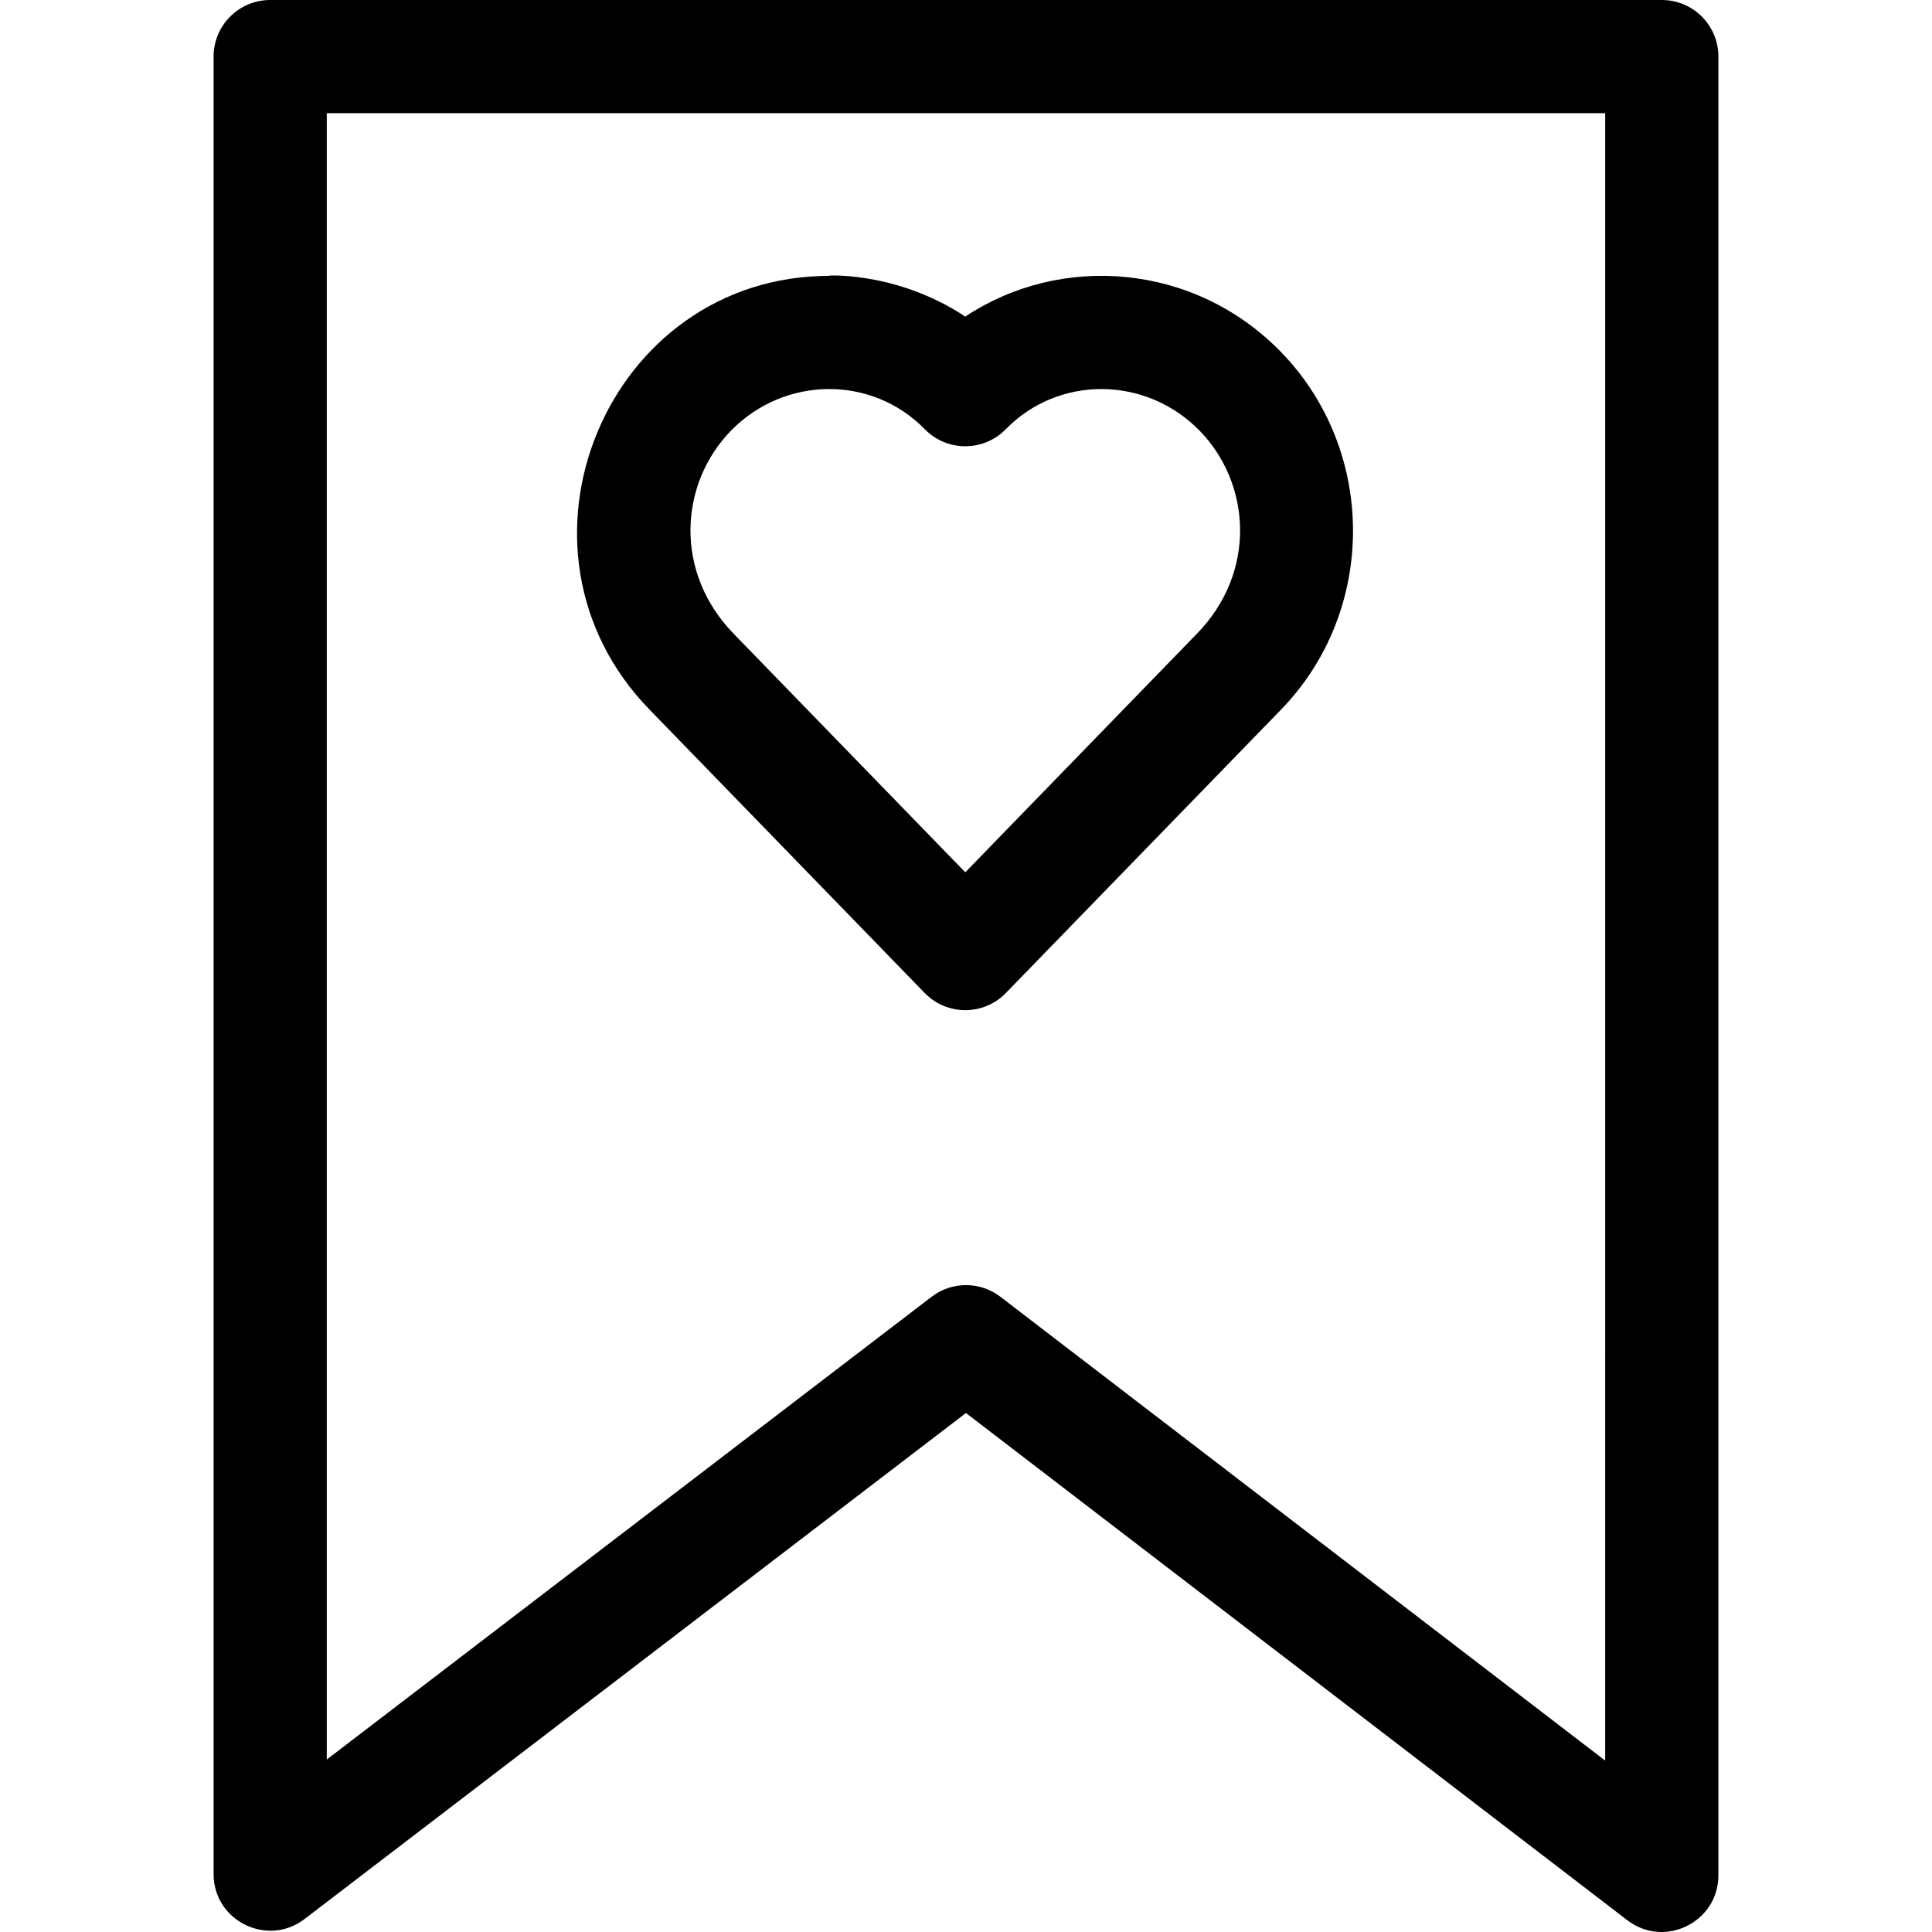 <svg id="Capa_1" enable-background="new 0 0 512.02 512.02" height="512" viewBox="0 0 512.02 512.02" width="512" xmlns="http://www.w3.org/2000/svg"><g><path d="m245.059 263.159c5.886 6.061 15.629 6.07 21.523 0l72.806-74.98c25.594-26.209 25.582-68.827-.032-95.026-22.951-23.465-58.205-26.048-83.535-9.253-19.095-12.66-38.853-10.786-36.044-10.786-58.944 0-89.203 72.399-47.514 115.075zm-51.326-149.03c14.218-14.535 37.316-14.737 51.363-.373 5.875 6.007 15.559 6.02 21.447 0 14.044-14.359 37.143-14.166 51.362.371 13.555 13.865 15.354 37.41-.779 53.907-1.494 1.526 11.085-11.41-61.307 63.144-59.814-61.602-61.194-63.03-61.307-63.144-16.135-16.521-14.32-40.054-.779-53.905z"/><path d="m440.413 0h-368.807c-8.284 0-15 6.716-15 15v481.666c0 12.403 14.258 19.453 24.114 11.913l175.278-134.102 175.282 134.425c9.857 7.56 24.128.505 24.128-11.902l.004-482c.001-8.279-6.715-15-14.999-15zm-15.004 466.594-160.271-122.913c-5.33-4.089-12.809-4.167-18.242-.011l-160.29 122.634v-436.304h338.807z"/></g></svg>